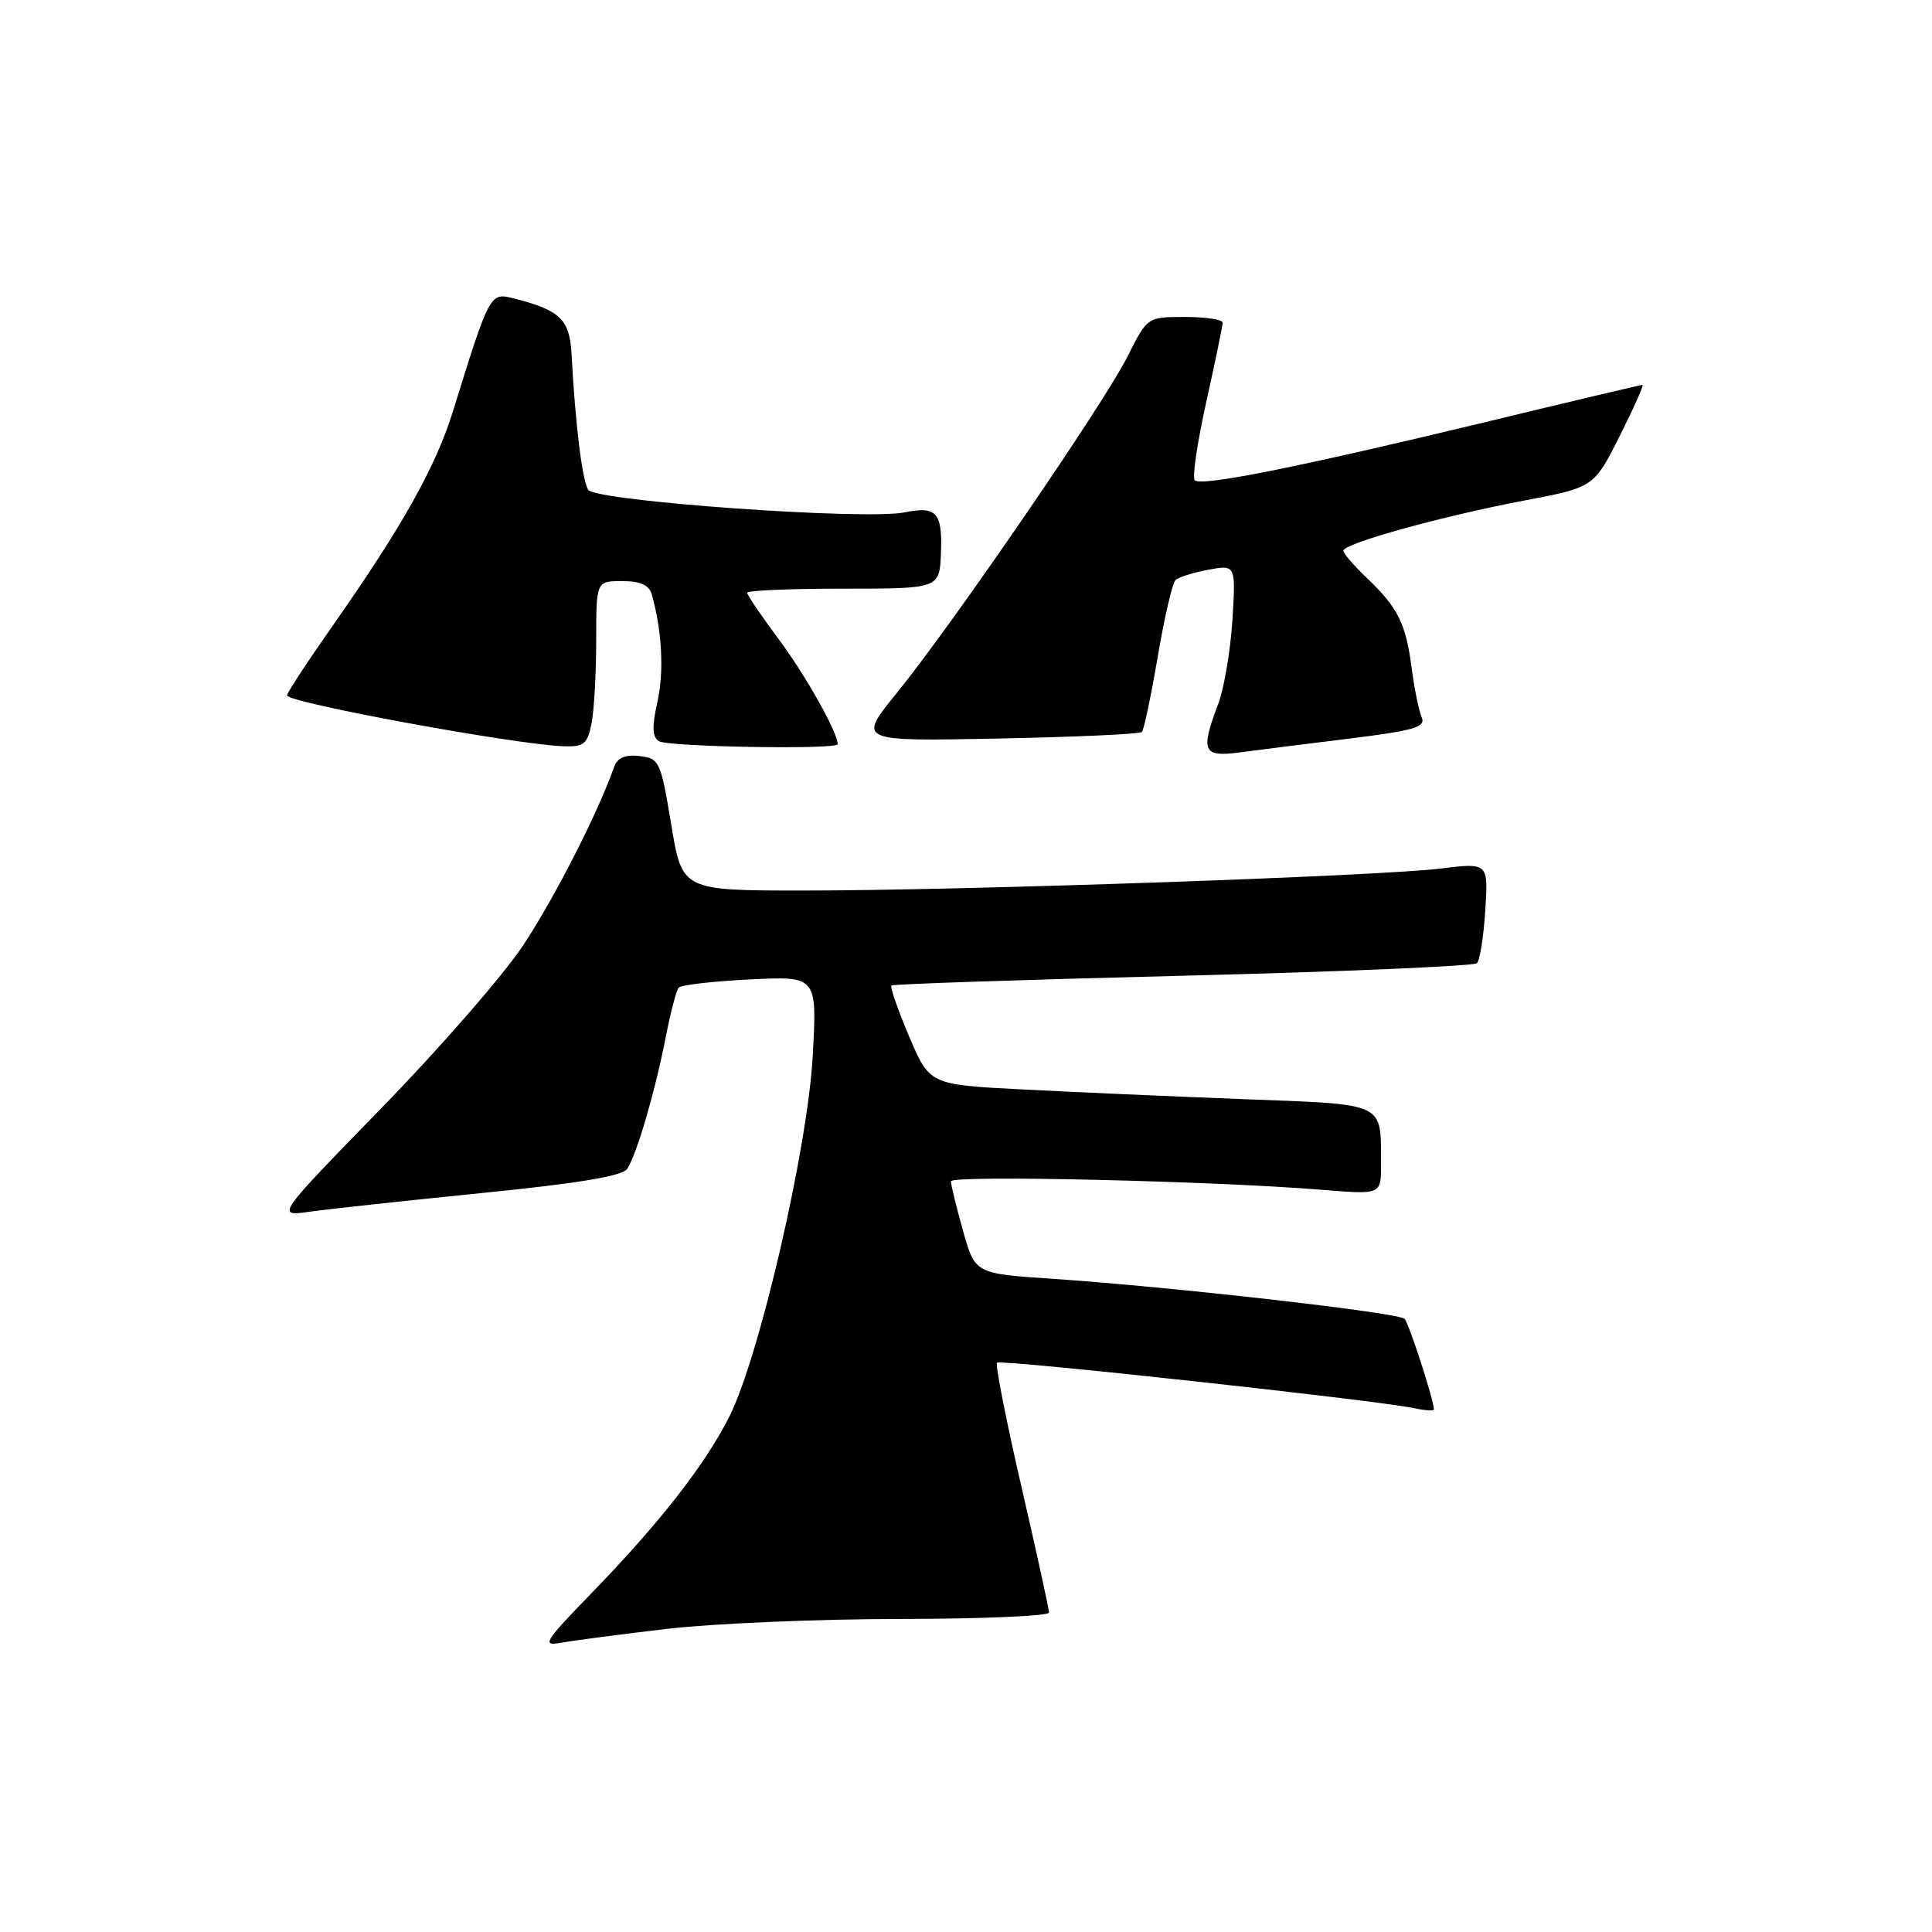 <?xml version="1.0" encoding="UTF-8" standalone="no"?>
<!DOCTYPE svg PUBLIC "-//W3C//DTD SVG 1.1//EN" "http://www.w3.org/Graphics/SVG/1.1/DTD/svg11.dtd" >
<svg xmlns="http://www.w3.org/2000/svg" xmlns:xlink="http://www.w3.org/1999/xlink" version="1.1" viewBox="0 0 256 256">
 <g >
 <path fill="currentColor"
d=" M 88.50 215.82 C 94.55 215.12 108.39 214.53 119.25 214.52 C 130.11 214.51 139.00 214.13 139.00 213.67 C 139.00 213.22 137.35 205.68 135.33 196.93 C 133.31 188.17 131.86 180.81 132.11 180.56 C 132.57 180.10 182.38 185.53 187.25 186.57 C 188.76 186.89 190.00 186.98 190.00 186.76 C 190.00 185.55 186.71 175.38 186.11 174.75 C 185.33 173.93 155.16 170.50 139.35 169.44 C 129.20 168.76 129.20 168.76 127.60 163.06 C 126.72 159.93 126.00 156.99 126.00 156.53 C 126.00 155.68 160.82 156.48 175.25 157.66 C 183.00 158.29 183.00 158.29 182.99 154.39 C 182.96 145.92 183.92 146.38 164.67 145.64 C 155.23 145.28 142.03 144.70 135.34 144.35 C 123.18 143.72 123.18 143.72 120.46 137.32 C 118.97 133.80 117.91 130.77 118.12 130.58 C 118.33 130.40 135.71 129.81 156.75 129.29 C 177.79 128.76 195.32 128.01 195.71 127.63 C 196.09 127.24 196.59 124.09 196.81 120.62 C 197.21 114.31 197.21 114.31 190.86 115.09 C 182.65 116.10 127.24 118.01 106.44 118.00 C 90.38 118.00 90.38 118.00 88.94 109.25 C 87.55 100.86 87.38 100.49 84.74 100.18 C 82.80 99.96 81.80 100.40 81.35 101.68 C 79.22 107.74 73.41 119.12 69.30 125.29 C 66.68 129.24 58.24 138.93 50.54 146.83 C 36.55 161.19 36.55 161.19 41.02 160.56 C 43.49 160.21 53.76 159.10 63.87 158.08 C 76.68 156.80 82.50 155.83 83.12 154.87 C 84.38 152.92 86.79 144.70 88.18 137.59 C 88.83 134.24 89.62 131.21 89.93 130.86 C 90.24 130.51 94.50 130.02 99.38 129.78 C 108.27 129.34 108.27 129.34 107.69 139.92 C 107.02 152.17 100.60 179.91 96.61 187.77 C 93.42 194.08 87.45 201.73 78.62 210.85 C 71.98 217.70 71.70 218.16 74.50 217.65 C 76.15 217.35 82.45 216.53 88.50 215.82 Z  M 178.78 97.87 C 187.42 96.80 188.95 96.35 188.38 95.05 C 188.01 94.20 187.41 91.25 187.05 88.50 C 186.28 82.61 185.24 80.52 181.09 76.56 C 179.39 74.95 178.00 73.33 178.00 72.97 C 178.00 72.02 190.97 68.42 201.84 66.35 C 211.19 64.58 211.19 64.58 214.61 57.79 C 216.49 54.05 217.85 51.00 217.63 51.00 C 217.42 51.00 208.08 53.21 196.87 55.92 C 171.99 61.92 159.16 64.49 158.31 63.64 C 157.96 63.29 158.65 58.61 159.84 53.25 C 161.03 47.89 162.01 43.16 162.01 42.75 C 162.00 42.34 159.76 42.00 157.02 42.00 C 152.03 42.00 152.03 42.00 149.40 47.25 C 146.25 53.51 126.12 82.86 118.80 91.86 C 113.63 98.23 113.63 98.23 132.24 97.86 C 142.47 97.66 151.06 97.27 151.31 96.99 C 151.57 96.72 152.51 92.25 153.40 87.05 C 154.28 81.84 155.35 77.27 155.75 76.87 C 156.16 76.48 158.13 75.86 160.12 75.49 C 163.75 74.83 163.75 74.83 163.30 82.16 C 163.05 86.20 162.20 91.20 161.42 93.27 C 159.04 99.58 159.38 100.35 164.25 99.70 C 166.59 99.39 173.13 98.56 178.78 97.87 Z  M 78.38 95.88 C 78.72 94.16 79.00 89.21 79.00 84.88 C 79.00 77.00 79.00 77.00 82.43 77.00 C 84.85 77.00 86.01 77.52 86.36 78.75 C 87.72 83.56 88.01 89.02 87.11 93.01 C 86.37 96.30 86.42 97.65 87.31 98.21 C 88.50 98.97 111.00 99.35 111.00 98.61 C 111.00 97.06 106.78 89.54 103.25 84.79 C 100.91 81.65 99.00 78.84 99.00 78.54 C 99.00 78.24 104.74 78.00 111.75 78.00 C 124.50 78.00 124.50 78.00 124.68 73.27 C 124.89 67.91 124.10 67.03 119.87 67.89 C 114.65 68.96 78.87 66.40 77.94 64.90 C 77.14 63.61 76.23 56.24 75.74 47.01 C 75.49 42.28 74.23 41.07 67.86 39.49 C 64.95 38.77 64.80 39.06 60.05 54.40 C 57.74 61.86 53.35 69.70 44.02 83.00 C 40.74 87.67 38.05 91.79 38.03 92.14 C 37.99 93.09 68.13 98.64 74.62 98.88 C 77.36 98.99 77.83 98.61 78.38 95.88 Z "/>
</g>
</svg>